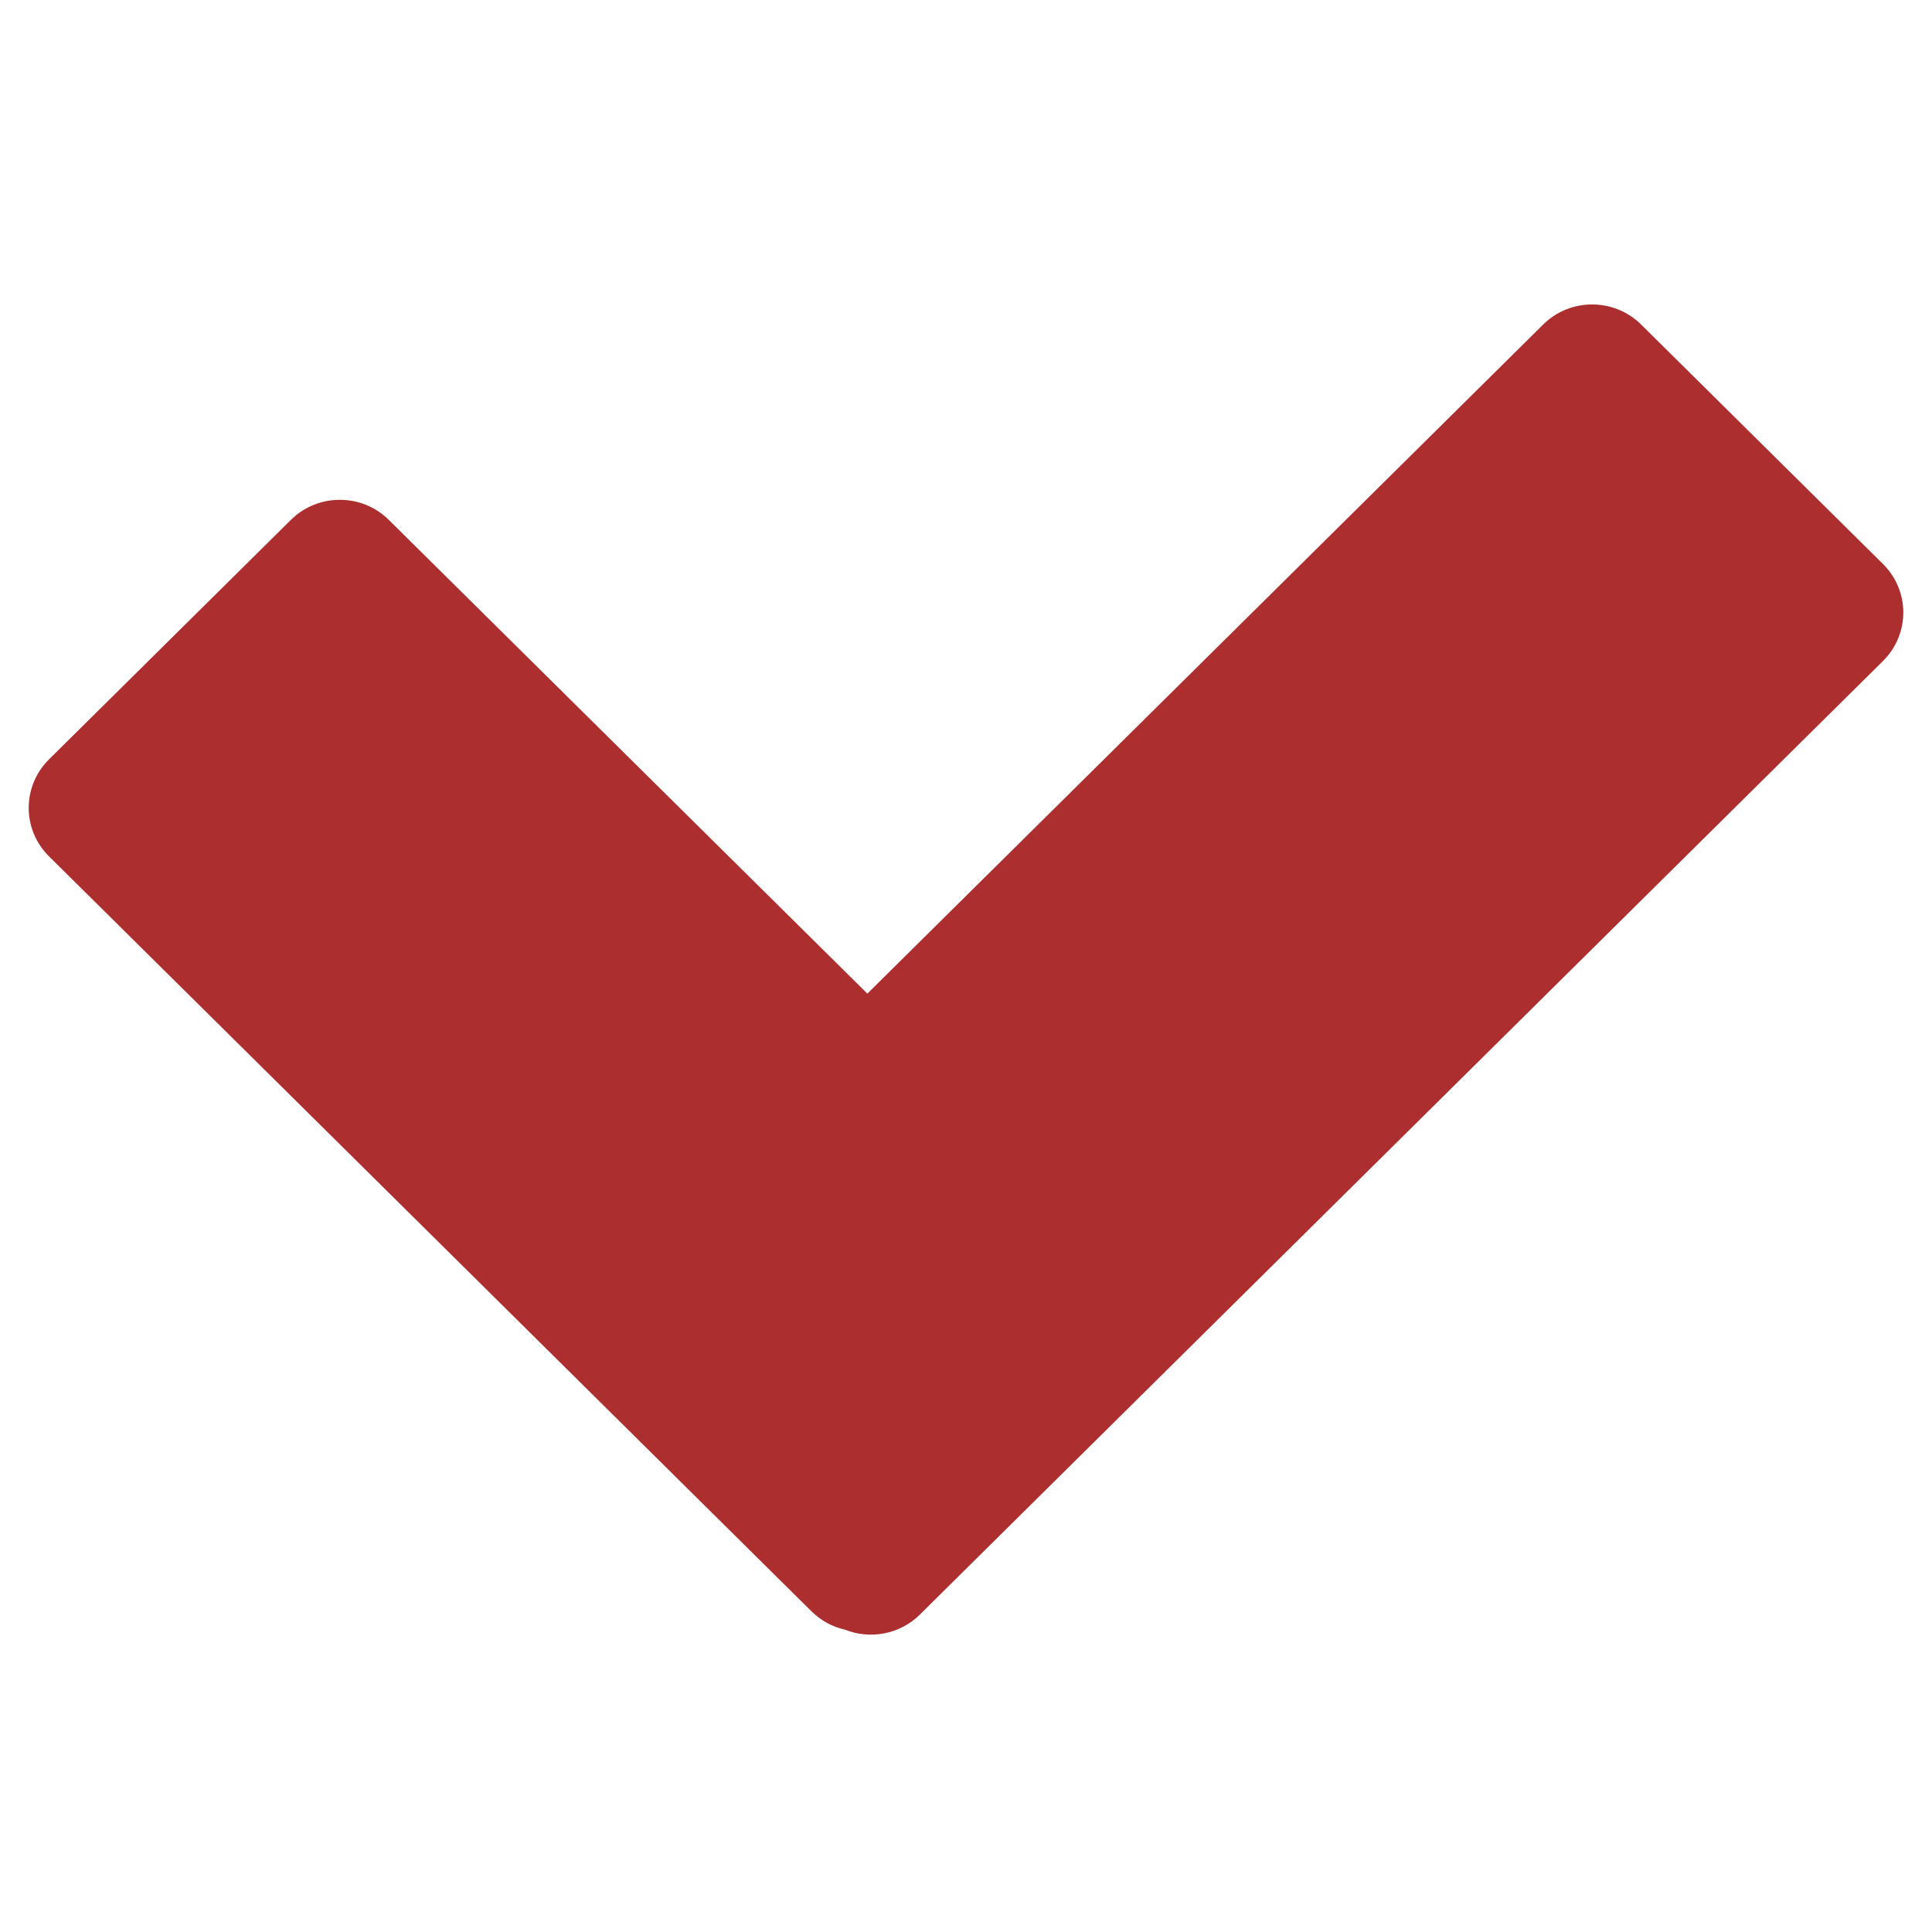 <svg width="34" height="34" viewBox="0 0 34 34" fill="none" xmlns="http://www.w3.org/2000/svg">
<g id="Icon/Tick">
<g id="Group">
<g id="Figure" filter="url(#filter0_i_927_7725)">
<path d="M28.882 6.926C28.405 6.454 27.633 6.454 27.156 6.926L15.264 18.7L6.843 10.364C6.367 9.892 5.594 9.892 5.118 10.364L0.863 14.577C0.386 15.049 0.386 15.814 0.863 16.285L14.281 29.571C14.449 29.738 14.655 29.845 14.871 29.894C15.311 30.069 15.833 29.98 16.189 29.627L33.137 12.847C33.614 12.376 33.614 11.611 33.137 11.139L28.882 6.926Z" fill="#AD2E2E"/>
</g>
</g>
</g>
<defs>
<filter id="filter0_i_927_7725" x="0.505" y="6.572" width="32.989" height="23.409" filterUnits="userSpaceOnUse" color-interpolation-filters="sRGB">
<feFlood flood-opacity="0" result="BackgroundImageFix"/>
<feBlend mode="normal" in="SourceGraphic" in2="BackgroundImageFix" result="shape"/>
<feColorMatrix in="SourceAlpha" type="matrix" values="0 0 0 0 0 0 0 0 0 0 0 0 0 0 0 0 0 0 127 0" result="hardAlpha"/>
<feOffset dy="-1.214"/>
<feComposite in2="hardAlpha" operator="arithmetic" k2="-1" k3="1"/>
<feColorMatrix type="matrix" values="0 0 0 0 0 0 0 0 0 0 0 0 0 0 0 0 0 0 0.25 0"/>
<feBlend mode="normal" in2="shape" result="effect1_innerShadow_927_7725"/>
</filter>
</defs>
</svg>
